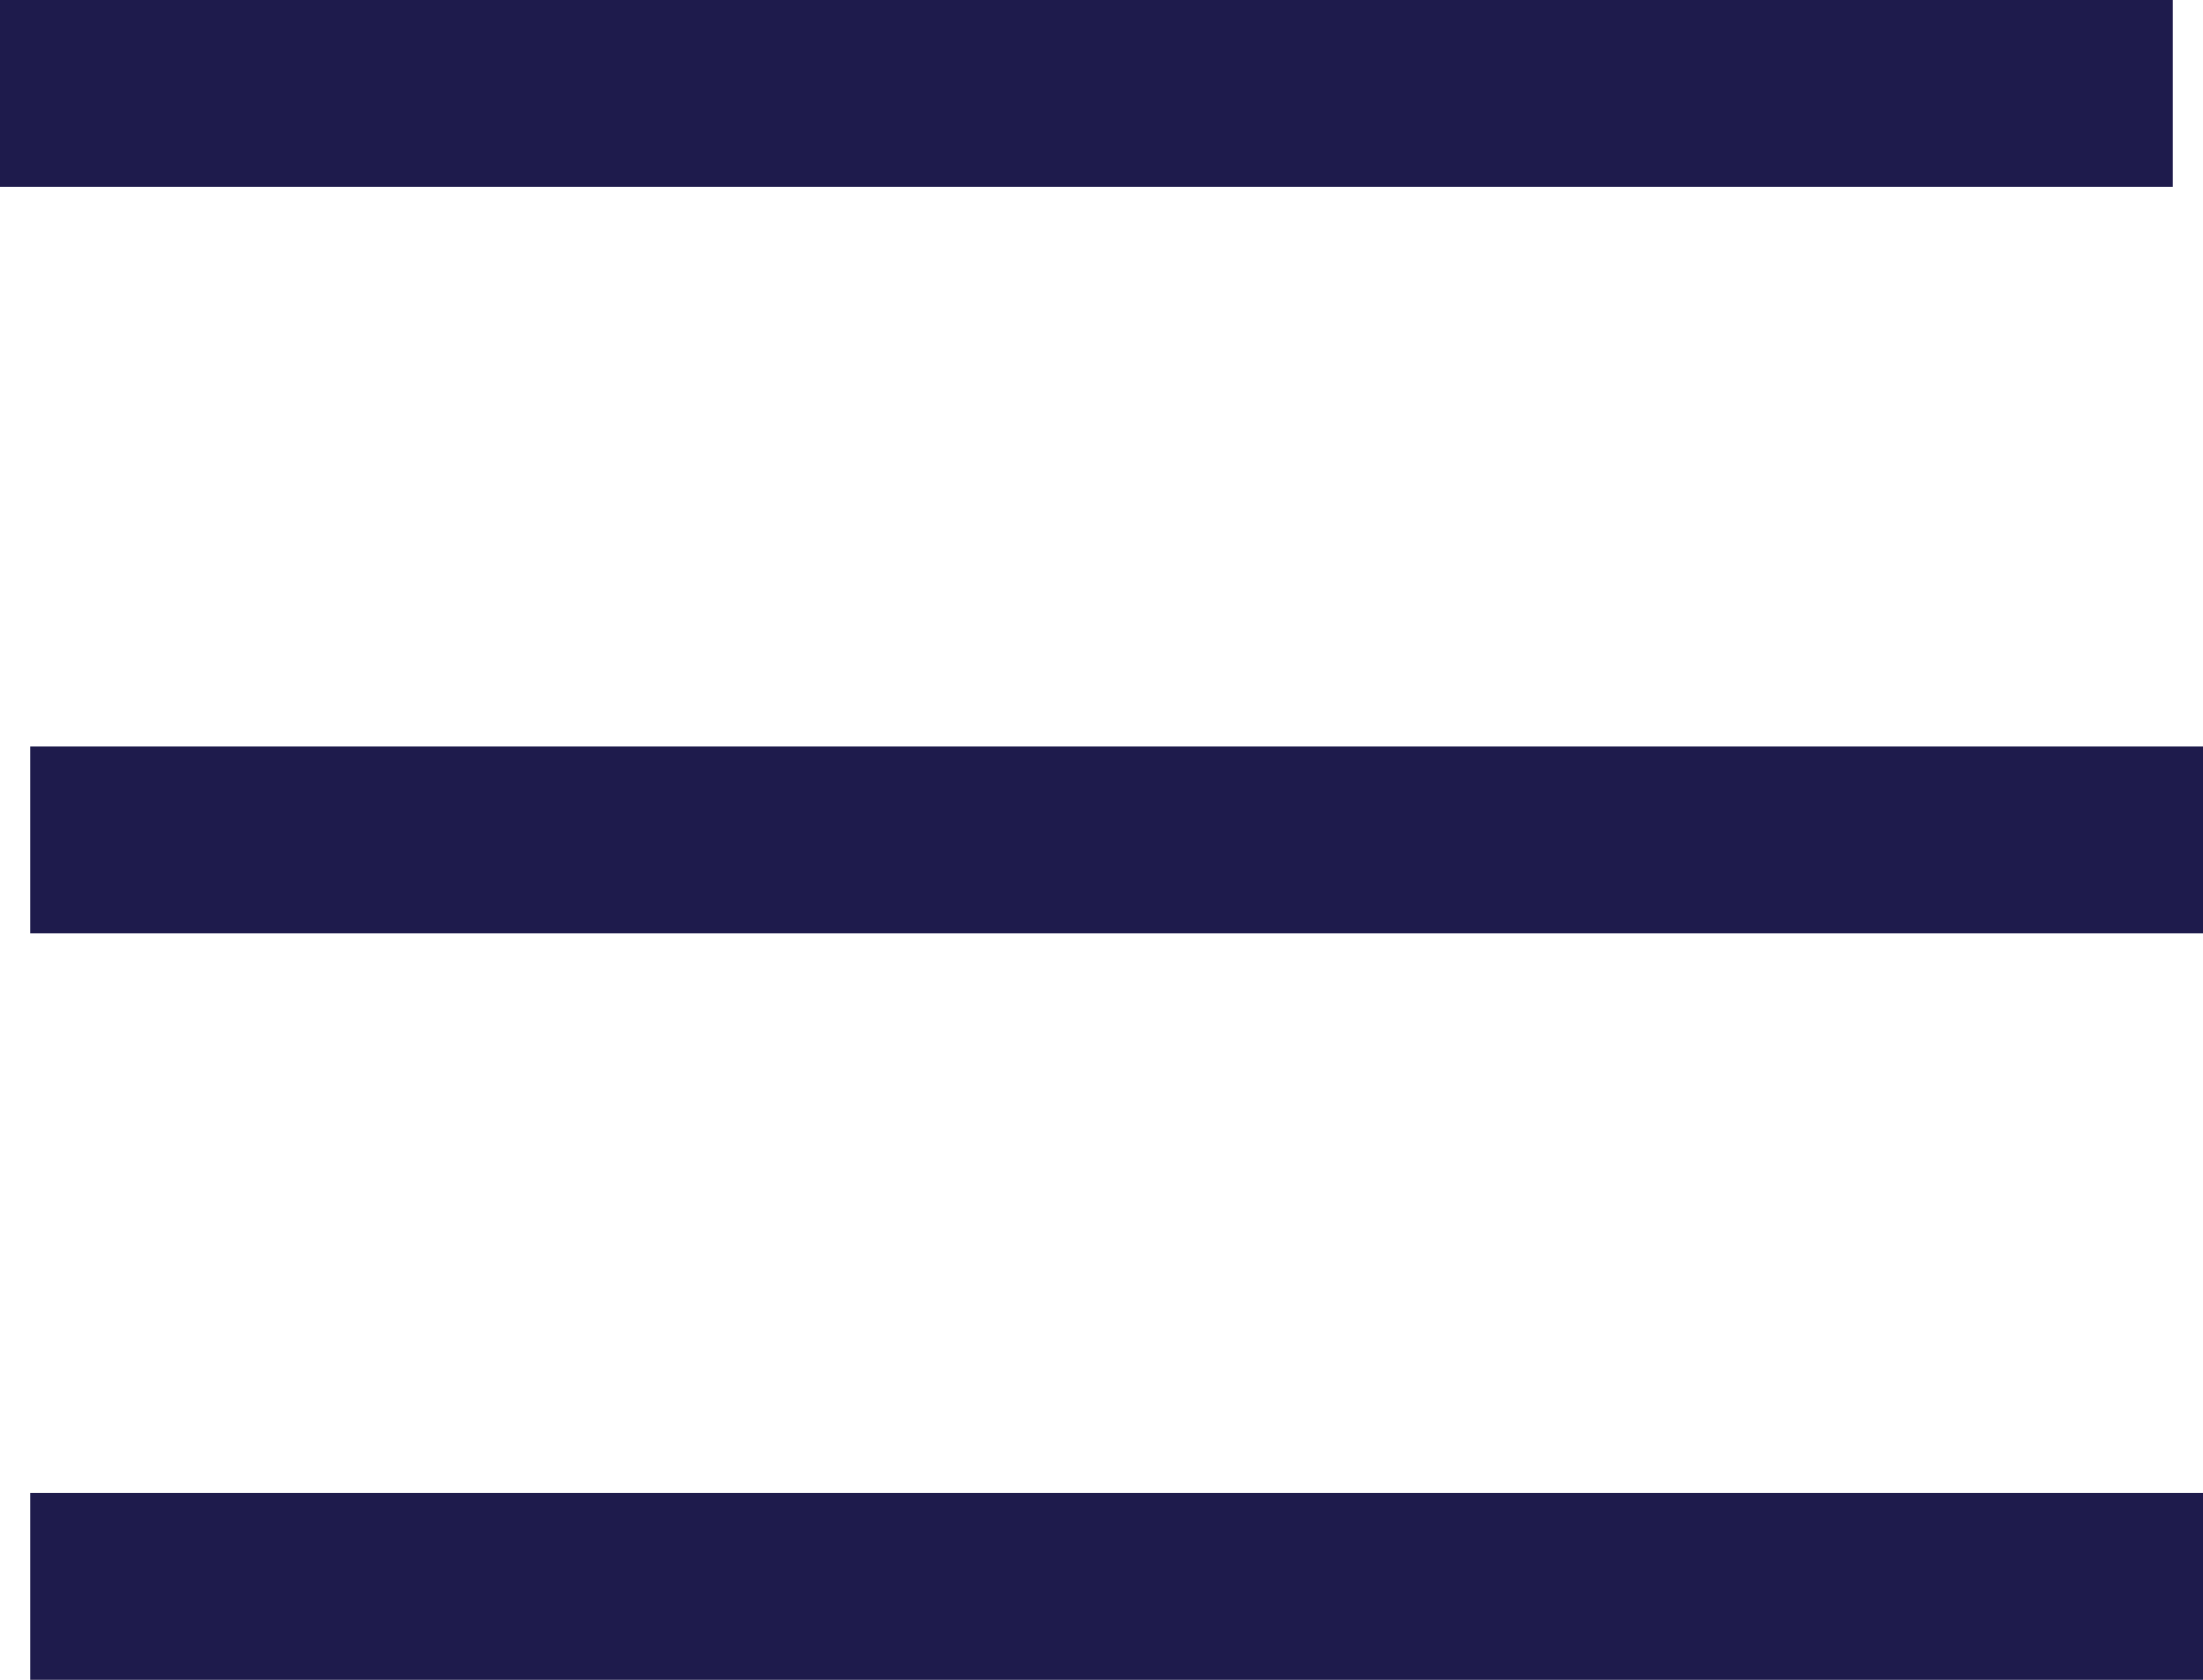 <svg xmlns="http://www.w3.org/2000/svg" width="29.5" height="22.5" viewBox="0 0 29.5 22.5"><defs><style>.a{fill:none;stroke:#1e1b4c;stroke-miterlimit:10;stroke-width:2.5px;}</style></defs><g transform="translate(-1690.5 -78.25)"><line class="a" x2="29.096" transform="translate(1690.5 79.5)"></line><line class="a" x2="29.096" transform="translate(1690.904 89.5)"></line><line class="a" x2="29.096" transform="translate(1690.904 99.5)"></line></g></svg>